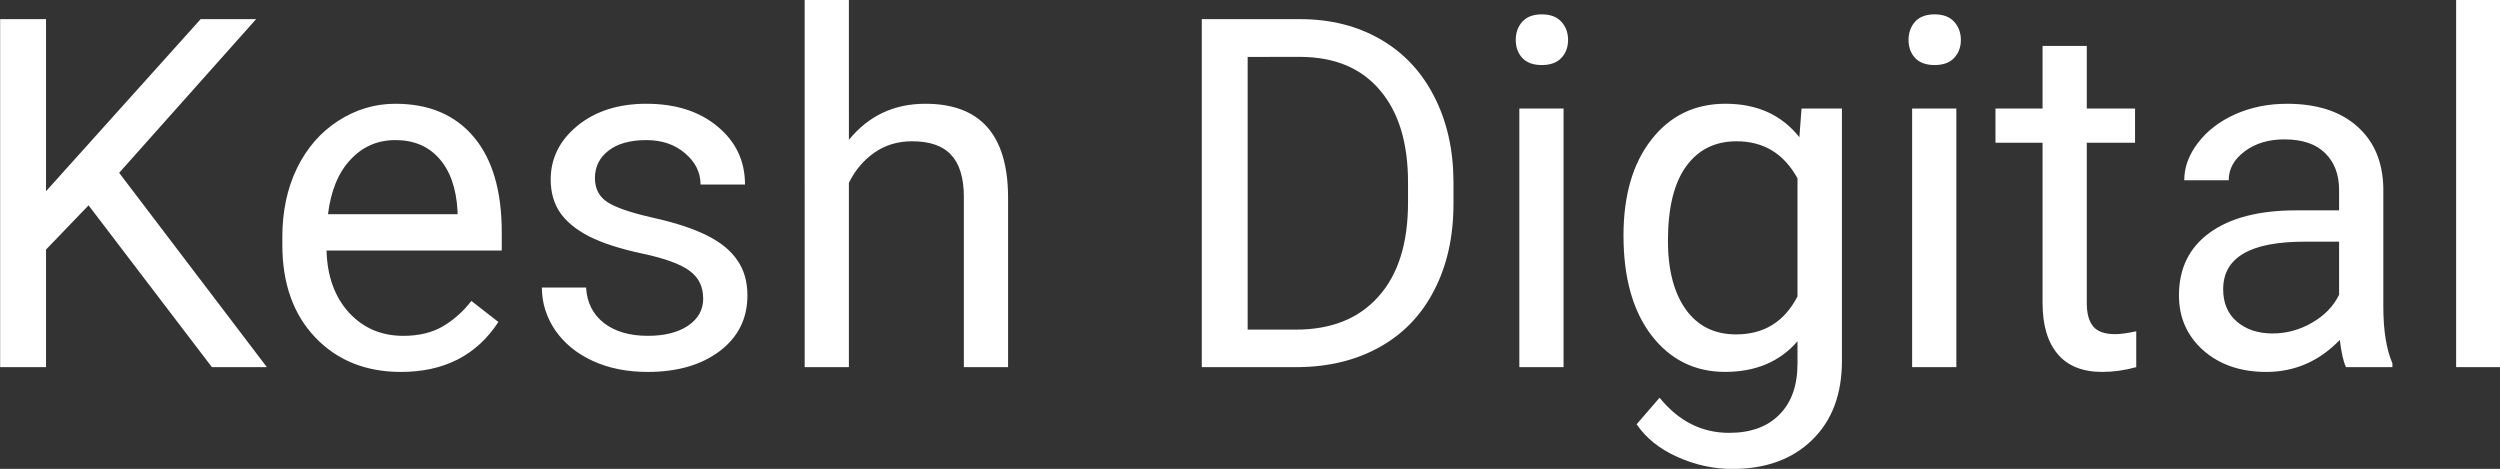 <?xml version="1.0" encoding="UTF-8" standalone="no"?>
<!-- Created with Inkscape (http://www.inkscape.org/) -->

<svg
   width="1280"
   height="240.071"
   viewBox="0 0 338.667 63.519"
   version="1.1"
   id="svg1"
   inkscape:version="1.4 (86a8ad7, 2024-10-11)"
   xml:space="preserve"
   sodipodi:docname="kesh-logo.svg"
   inkscape:export-batch-path="..\..\Desktop\kesh-logo\wordmark"
   inkscape:export-batch-name=""
   xmlns:inkscape="http://www.inkscape.org/namespaces/inkscape"
   xmlns:sodipodi="http://sodipodi.sourceforge.net/DTD/sodipodi-0.dtd"
   xmlns="http://www.w3.org/2000/svg"
   xmlns:svg="http://www.w3.org/2000/svg"><rect x="0" y="0" width="338.667" height="63.519" fill="#333333" stroke="none"/><sodipodi:namedview
     id="namedview1"
     pagecolor="#acacac"
     bordercolor="#000000"
     borderopacity="0.082"
     inkscape:showpageshadow="2"
     inkscape:pageopacity="0.0"
     inkscape:pagecheckerboard="0"
     inkscape:deskcolor="#c2c2c2"
     inkscape:document-units="px"
     showgrid="true"
     inkscape:lockguides="false"
     showguides="true"
     inkscape:zoom="0.083622968"
     inkscape:cx="3414.1338"
     inkscape:cy="2624.8769"
     inkscape:window-width="1920"
     inkscape:window-height="1017"
     inkscape:window-x="1358"
     inkscape:window-y="-8"
     inkscape:window-maximized="1"
     inkscape:current-layer="layer1"><sodipodi:guide
       position="-1278.826,1937.141"
       orientation="1,0"
       id="guide5"
       inkscape:locked="false" /></sodipodi:namedview><defs
     id="defs1" /><g
     inkscape:label="Layer 1"
     inkscape:groupmode="layer"
     id="layer1"
     transform="translate(-1283.021,-573.145)"><g
       id="white-text"
       transform="matrix(2.188,0,0,2.188,1092.006,539.332)"
       style="fill:#ffffff;fill-opacity:1"><path
         d="m 92.785,28.167 -2.634,2.738 v 7.281 H 87.31 V 16.639 h 2.841 v 10.654 l 9.574,-10.654 h 3.433 l -8.479,9.515 9.145,12.031 h -3.403 z m 19.337,10.314 q -3.256,0 -5.298,-2.131 -2.042,-2.146 -2.042,-5.727 v -0.503 q 0,-2.382 0.903,-4.247 0.917,-1.879 2.545,-2.93 1.643,-1.065 3.551,-1.065 3.122,0 4.854,2.057 1.731,2.057 1.731,5.89 v 1.139 h -10.847 q 0.059,2.368 1.376,3.833 1.332,1.45 3.374,1.45 1.45,0 2.456,-0.592 1.006,-0.592 1.761,-1.569 l 1.672,1.302 q -2.013,3.093 -6.038,3.093 z m -0.34,-14.354 q -1.657,0 -2.782,1.213 -1.125,1.199 -1.391,3.374 h 8.02 v -0.207 q -0.118,-2.086 -1.125,-3.226 -1.006,-1.154 -2.723,-1.154 z m 19.055,9.811 q 0,-1.11 -0.843,-1.717 -0.829,-0.622 -2.915,-1.065 -2.072,-0.444 -3.3,-1.065 -1.213,-0.622 -1.805,-1.48 -0.577,-0.858 -0.577,-2.042 0,-1.968 1.657,-3.33 1.672,-1.361 4.262,-1.361 2.723,0 4.41,1.406 1.702,1.406 1.702,3.596 h -2.752 q 0,-1.125 -0.962,-1.939 -0.947,-0.814 -2.397,-0.814 -1.495,0 -2.338,0.651 -0.843,0.651 -0.843,1.702 0,0.991 0.784,1.495 0.784,0.503 2.826,0.962 2.057,0.459 3.33,1.095 1.273,0.636 1.879,1.539 0.622,0.888 0.622,2.175 0,2.146 -1.717,3.448 -1.717,1.287 -4.454,1.287 -1.924,0 -3.403,-0.681 -1.48,-0.681 -2.323,-1.894 -0.829,-1.228 -0.829,-2.649 h 2.738 q 0.074,1.376 1.095,2.19 1.036,0.799 2.723,0.799 1.554,0 2.486,-0.622 0.947,-0.636 0.947,-1.687 z m 9.023,-9.826 q 1.82,-2.234 4.735,-2.234 5.076,0 5.12,5.727 v 10.58 h -2.738 V 27.59 q -0.015,-1.731 -0.799,-2.56 -0.769,-0.829 -2.412,-0.829 -1.332,0 -2.338,0.71 -1.006,0.71 -1.569,1.865 v 11.409 h -2.738 V 15.455 h 2.738 z m 21.848,14.073 V 16.639 h 6.082 q 2.812,0 4.972,1.243 2.16,1.243 3.33,3.537 1.184,2.294 1.199,5.268 v 1.376 q 0,3.048 -1.184,5.342 -1.169,2.294 -3.359,3.522 -2.175,1.228 -5.076,1.258 z M 164.548,18.977 v 16.884 h 2.989 q 3.285,0 5.105,-2.042 1.835,-2.042 1.835,-5.816 v -1.258 q 0,-3.67 -1.731,-5.697 -1.717,-2.042 -4.883,-2.072 z m 19.559,19.208 h -2.738 V 22.174 h 2.738 z m -2.96,-20.258 q 0,-0.666 0.4,-1.125 0.414,-0.459 1.213,-0.459 0.799,0 1.213,0.459 0.414,0.459 0.414,1.125 0,0.666 -0.414,1.11 -0.414,0.444 -1.213,0.444 -0.799,0 -1.213,-0.444 -0.4,-0.444 -0.4,-1.11 z m 6.67,12.119 q 0,-3.744 1.731,-5.949 1.731,-2.22 4.587,-2.22 2.93,0 4.573,2.072 l 0.133,-1.776 h 2.501 v 15.626 q 0,3.108 -1.85,4.898 -1.835,1.791 -4.942,1.791 -1.731,0 -3.389,-0.74 -1.657,-0.74 -2.53,-2.027 l 1.421,-1.643 q 1.761,2.175 4.306,2.175 1.998,0 3.108,-1.125 1.125,-1.125 1.125,-3.167 v -1.376 q -1.643,1.894 -4.484,1.894 -2.812,0 -4.558,-2.264 -1.731,-2.264 -1.731,-6.171 z m 2.752,0.311 q 0,2.708 1.11,4.262 1.11,1.539 3.108,1.539 2.59,0 3.803,-2.353 v -7.31 q -1.258,-2.294 -3.773,-2.294 -1.998,0 -3.122,1.554 -1.125,1.554 -1.125,4.602 z m 17.857,7.828 h -2.738 V 22.174 h 2.738 z m -2.96,-20.258 q 0,-0.666 0.4,-1.125 0.414,-0.459 1.213,-0.459 0.799,0 1.213,0.459 0.414,0.459 0.414,1.125 0,0.666 -0.414,1.11 -0.414,0.444 -1.213,0.444 -0.799,0 -1.213,-0.444 -0.4,-0.444 -0.4,-1.11 z m 11.035,0.37 v 3.877 h 2.989 v 2.116 h -2.989 v 9.929 q 0,0.962 0.4,1.45 0.4,0.474 1.361,0.474 0.474,0 1.302,-0.178 v 2.22 q -1.08,0.296 -2.101,0.296 -1.835,0 -2.767,-1.11 -0.932,-1.11 -0.932,-3.152 v -9.929 h -2.915 v -2.116 h 2.915 v -3.877 z m 16.051,19.888 q -0.237,-0.474 -0.385,-1.687 -1.909,1.983 -4.558,1.983 -2.368,0 -3.892,-1.332 -1.509,-1.347 -1.509,-3.403 0,-2.501 1.894,-3.877 1.909,-1.391 5.357,-1.391 h 2.664 v -1.258 q 0,-1.435 -0.858,-2.279 -0.858,-0.858 -2.53,-0.858 -1.465,0 -2.456,0.74 -0.991,0.74 -0.991,1.791 h -2.752 q 0,-1.199 0.843,-2.308 0.858,-1.125 2.308,-1.776 1.465,-0.651 3.211,-0.651 2.767,0 4.336,1.391 1.569,1.376 1.628,3.803 v 7.369 q 0,2.205 0.562,3.507 v 0.237 z m -4.543,-2.086 q 1.287,0 2.442,-0.666 1.154,-0.666 1.672,-1.731 v -3.285 h -2.146 q -5.031,0 -5.031,2.945 0,1.287 0.858,2.013 0.858,0.725 2.205,0.725 z m 14.098,2.086 h -2.738 V 15.455 h 2.738 z"
         id="path73"
         style="font-size:30.306px;line-height:1.5;font-family:Roboto;-inkscape-font-specification:Roboto;letter-spacing:-0.019px;fill:#ffffff;stroke-width:12.312;stroke-linecap:round"
         aria-label="Kesh Digital" /></g></g></svg>
